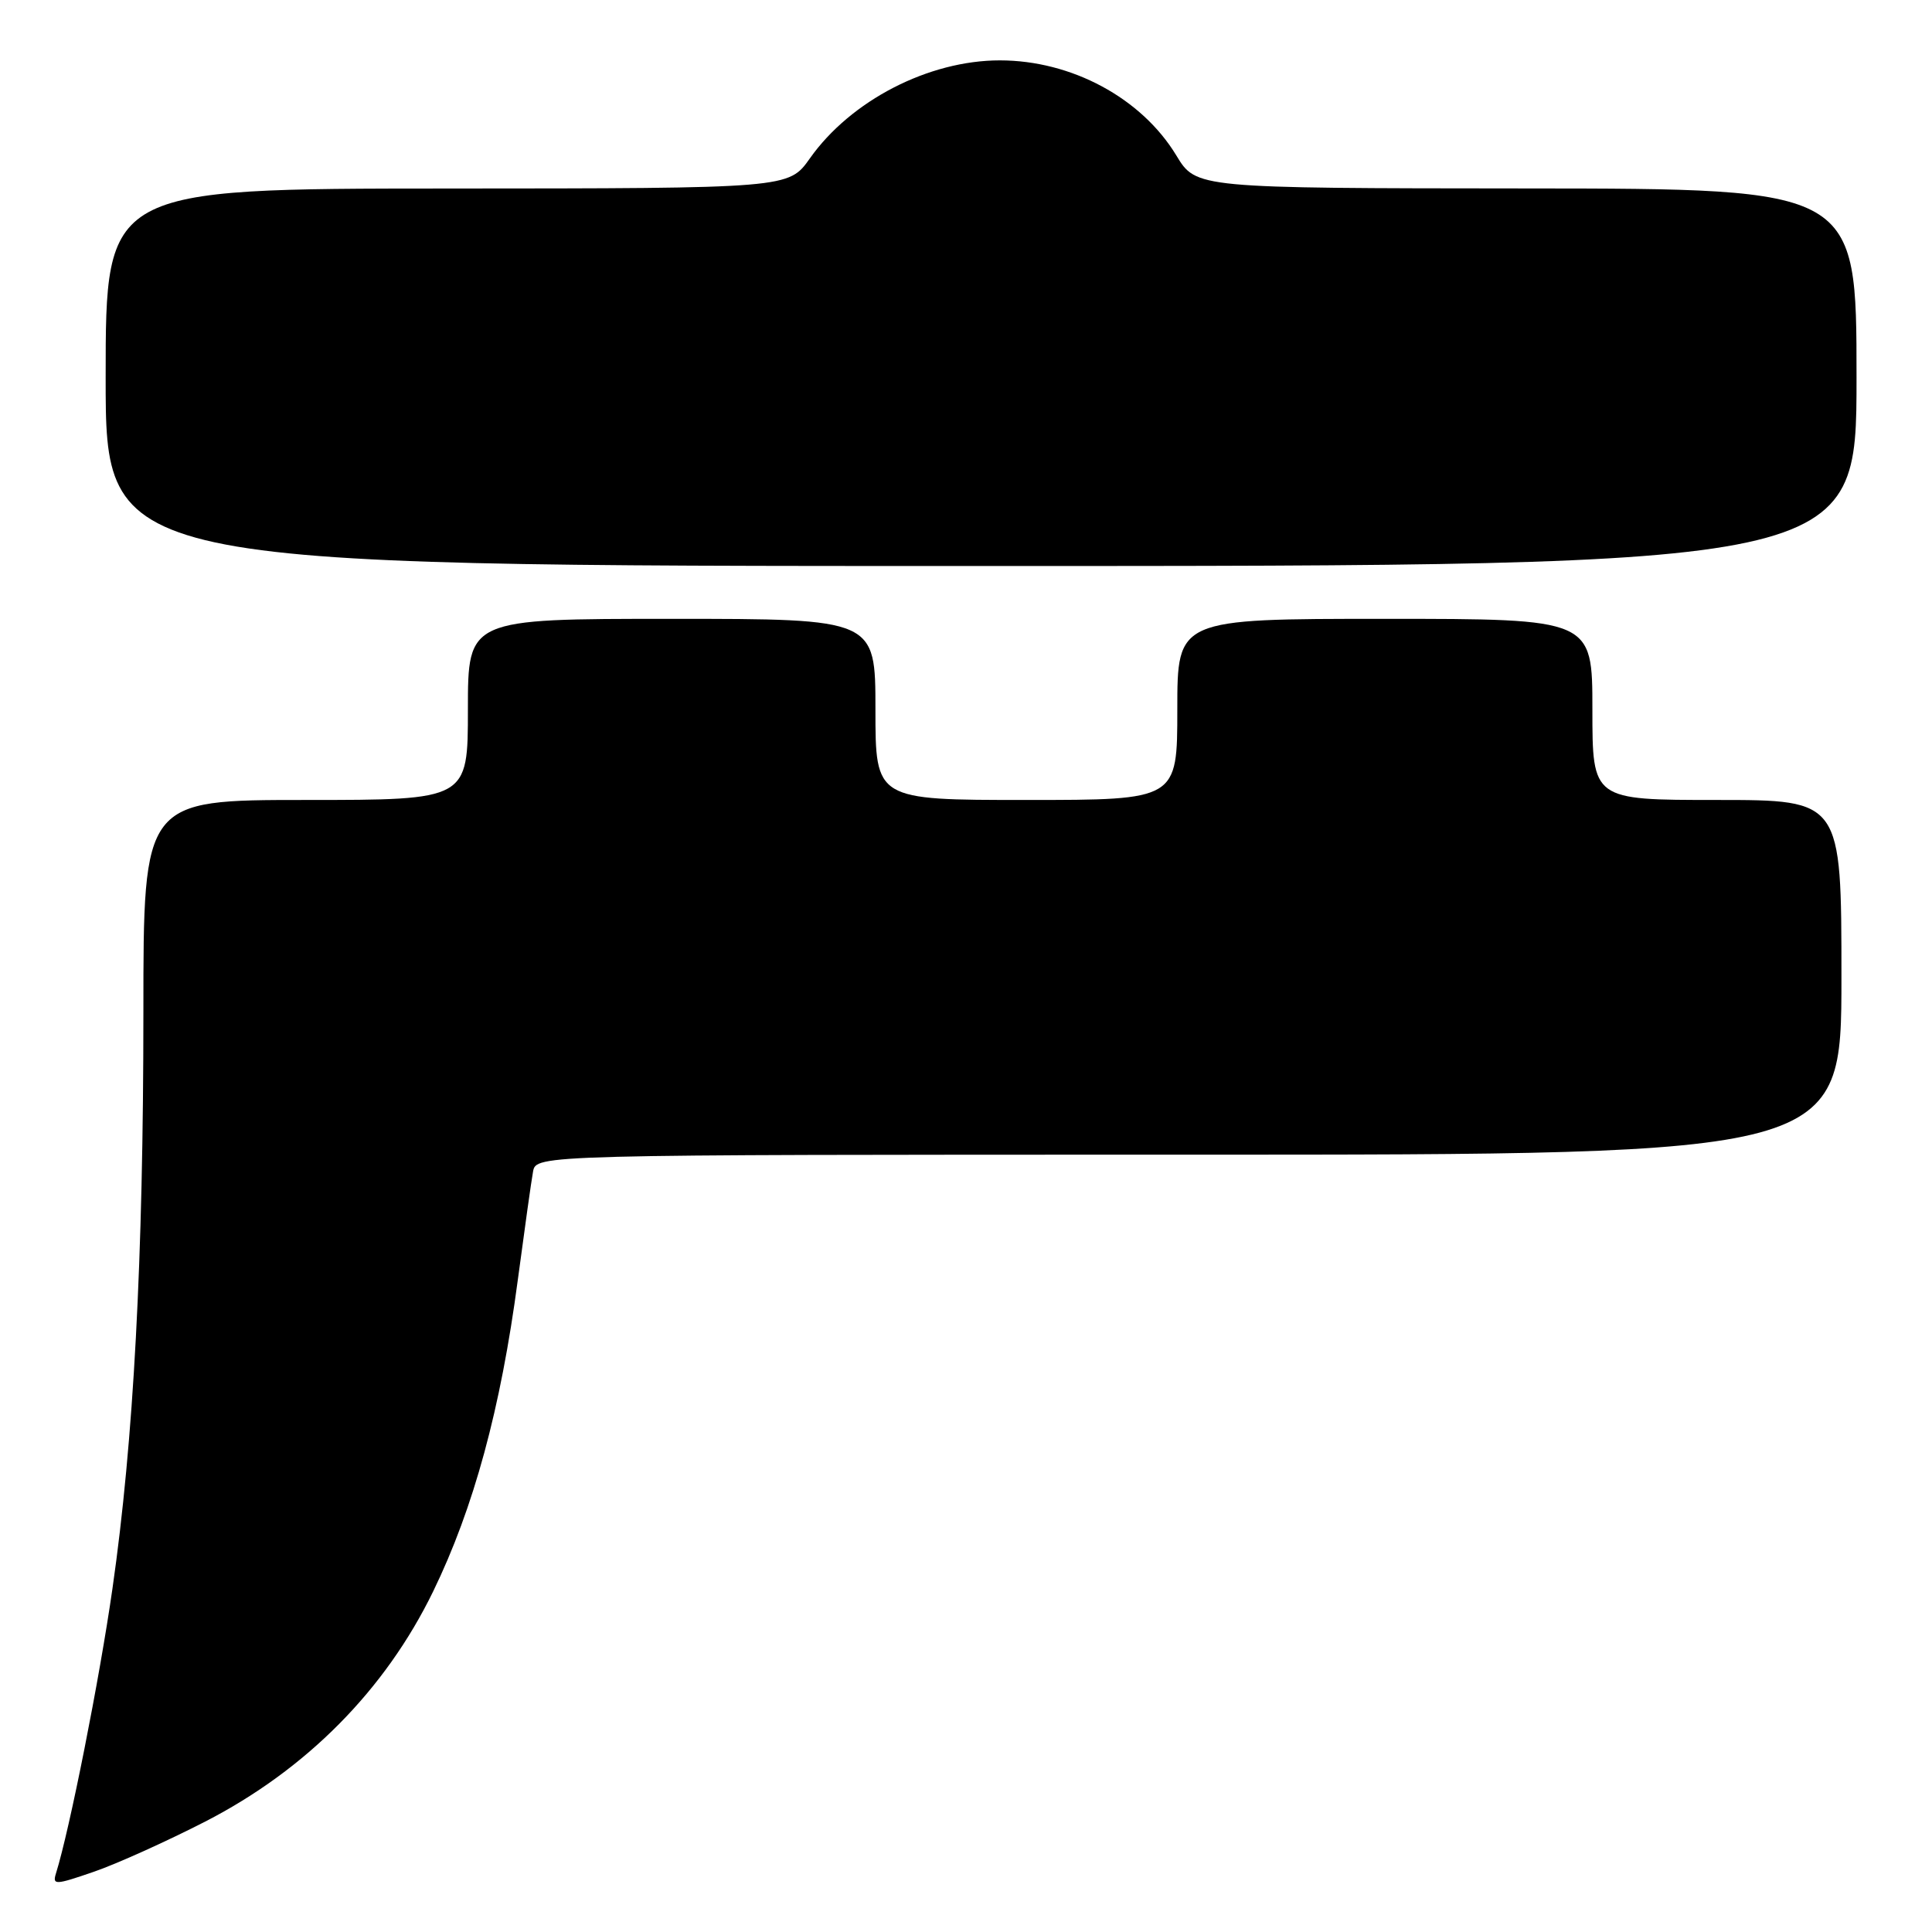 <?xml version="1.0" encoding="UTF-8" standalone="no"?>
<!DOCTYPE svg PUBLIC "-//W3C//DTD SVG 1.1//EN" "http://www.w3.org/Graphics/SVG/1.1/DTD/svg11.dtd" >
<svg xmlns="http://www.w3.org/2000/svg" xmlns:xlink="http://www.w3.org/1999/xlink" version="1.1" viewBox="0 0 256 256">
 <g >
 <path fill="currentColor"
d=" M 27.21 241.36 C 40.60 234.47 51.05 223.92 57.40 210.86 C 62.77 199.82 66.35 186.66 68.61 169.61 C 69.50 162.95 70.40 156.49 70.63 155.25 C 71.04 153.00 71.04 153.00 157.52 153.00 C 244.00 153.00 244.00 153.00 244.00 129.50 C 244.00 106.00 244.00 106.00 227.50 106.00 C 211.00 106.00 211.00 106.00 211.00 94.00 C 211.00 82.00 211.00 82.00 183.50 82.00 C 156.00 82.00 156.00 82.00 156.00 94.00 C 156.00 106.00 156.00 106.00 136.00 106.00 C 116.00 106.00 116.00 106.00 116.00 94.00 C 116.00 82.00 116.00 82.00 89.00 82.00 C 62.00 82.00 62.00 82.00 62.00 94.00 C 62.00 106.00 62.00 106.00 40.50 106.00 C 19.00 106.00 19.00 106.00 19.00 134.04 C 19.00 166.79 17.71 190.95 14.90 210.50 C 13.19 222.47 9.22 242.48 7.42 248.22 C 6.93 249.80 7.30 249.79 12.40 248.03 C 15.44 246.99 22.10 243.98 27.21 241.36 Z  M 246.00 50.00 C 246.00 25.00 246.00 25.00 202.25 24.97 C 158.50 24.94 158.50 24.94 155.87 20.60 C 151.26 12.99 141.99 8.00 132.48 8.00 C 123.04 8.00 112.73 13.32 107.31 20.99 C 104.50 24.96 104.50 24.96 59.25 24.98 C 14.00 25.00 14.00 25.00 14.00 50.00 C 14.00 75.00 14.00 75.00 130.00 75.00 C 246.00 75.00 246.00 75.00 246.00 50.00 Z "/>
</g>
</svg>